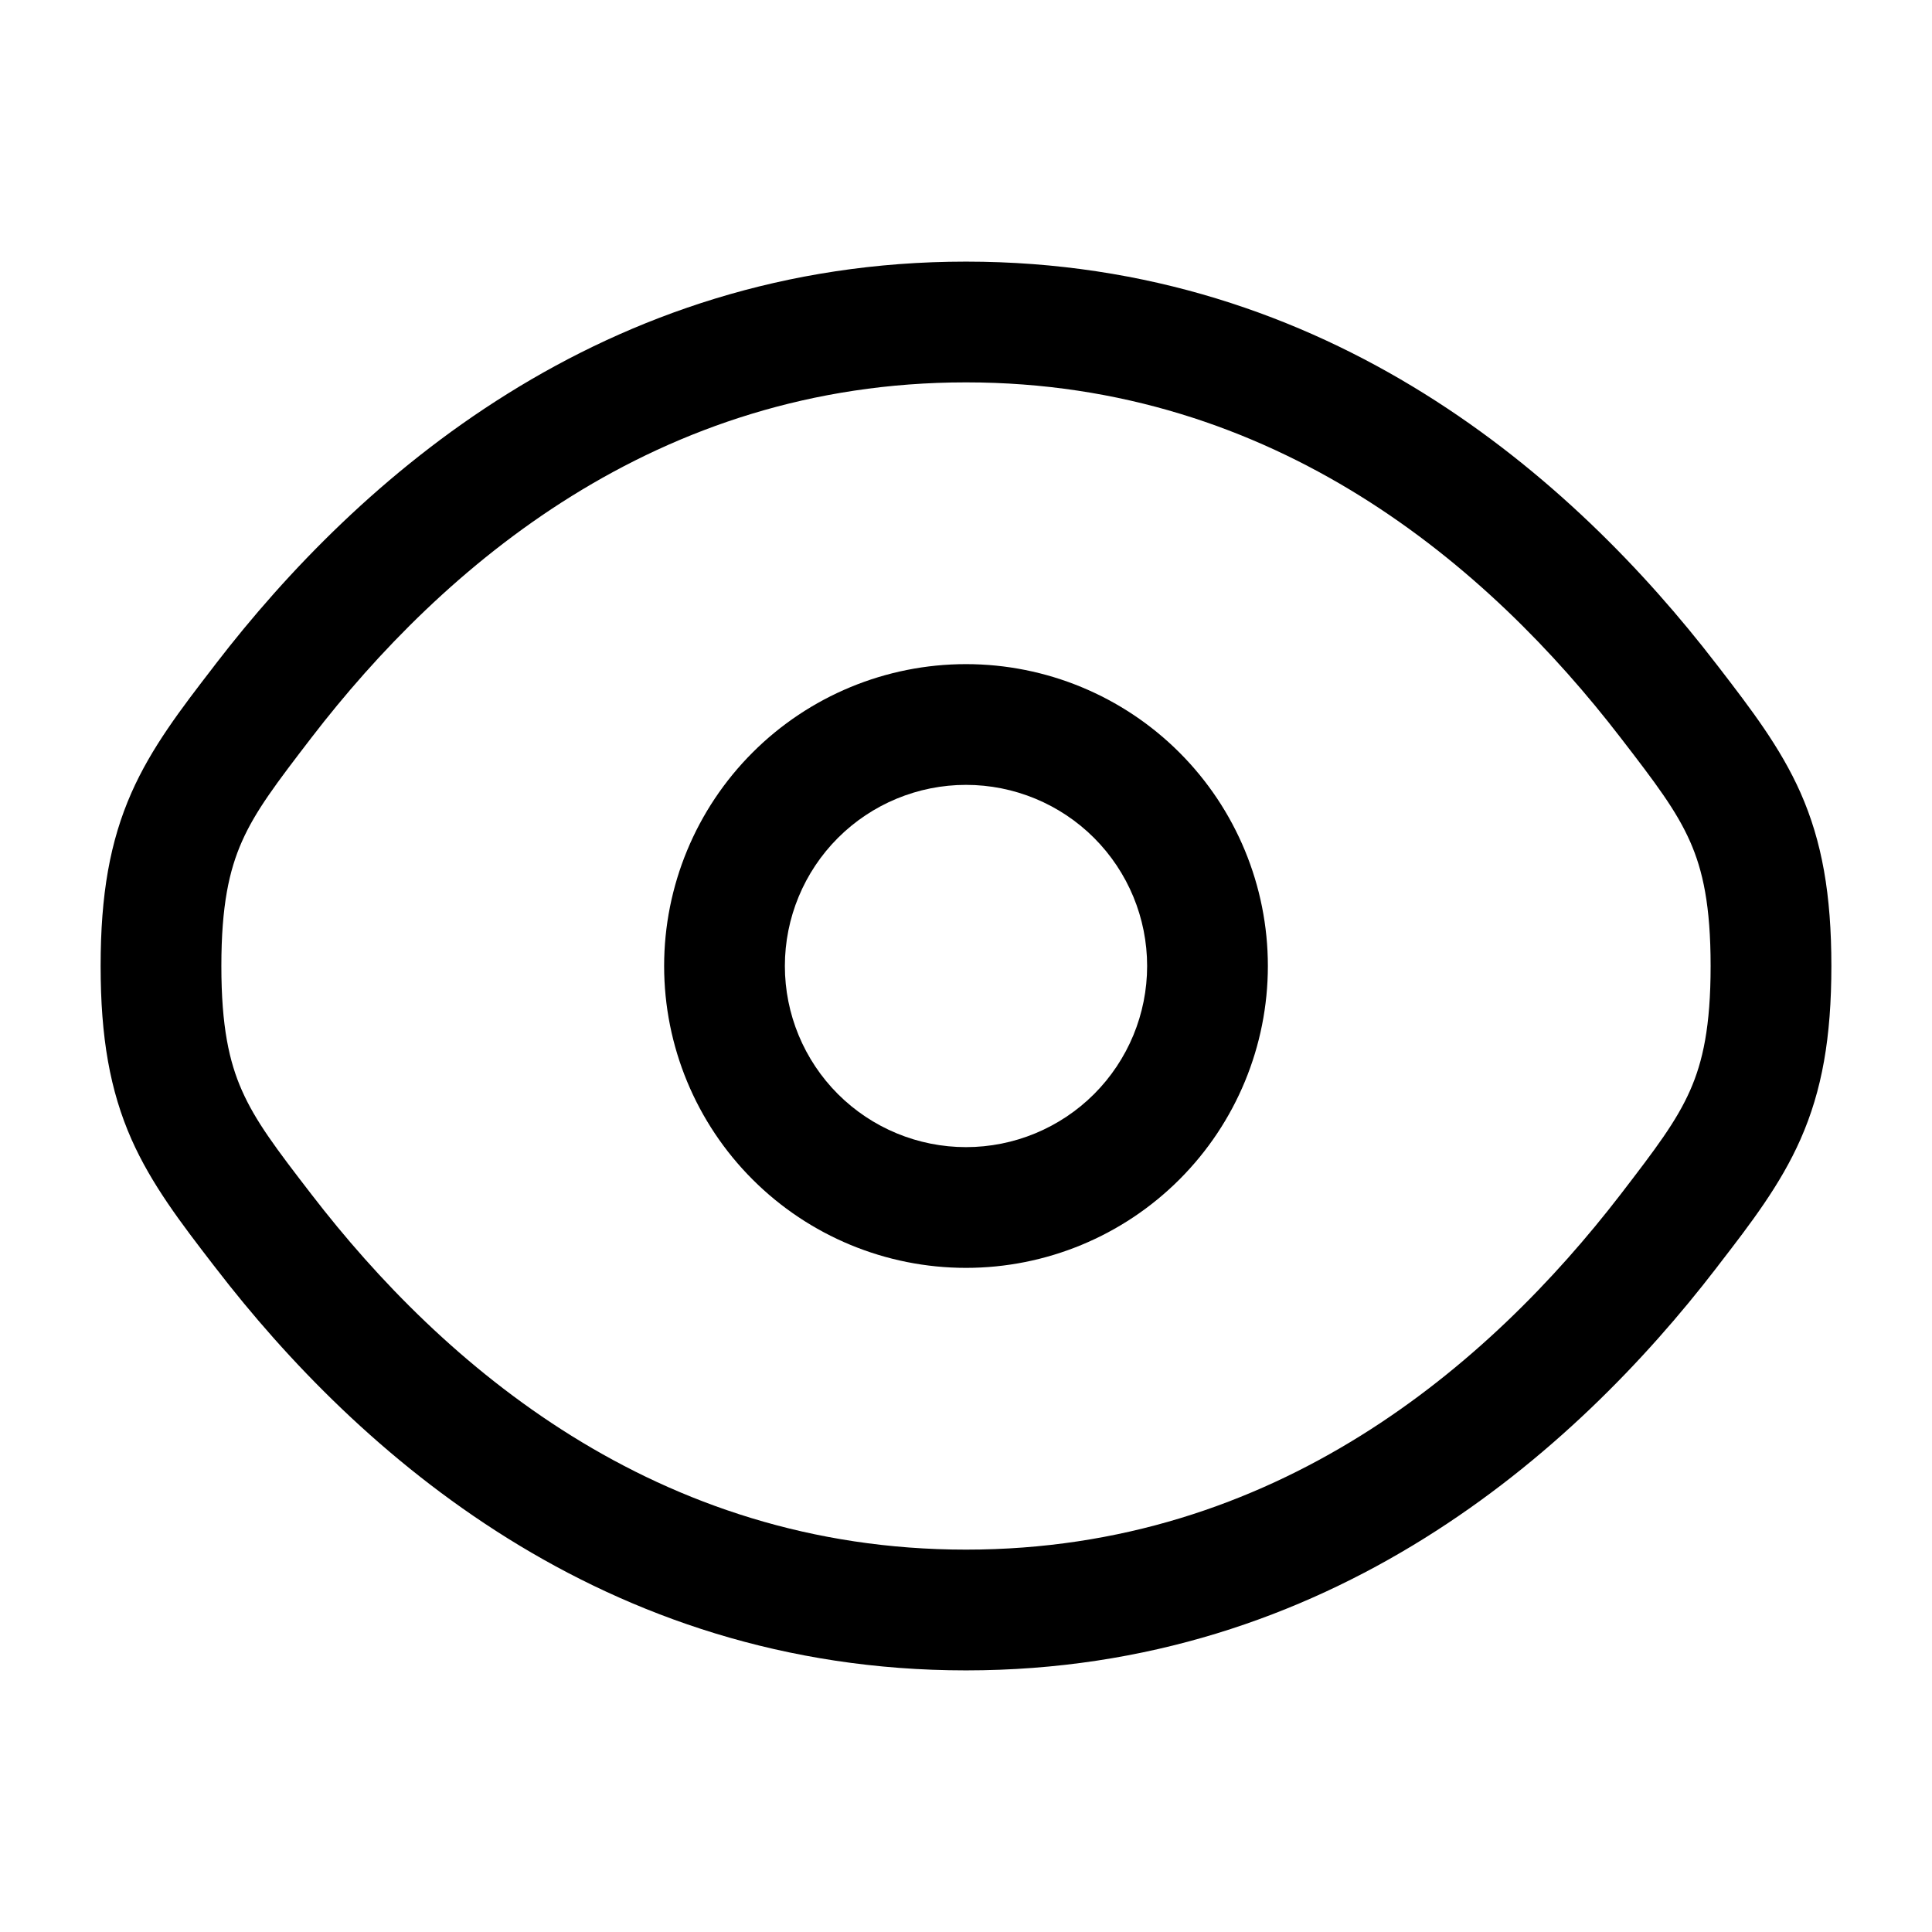 <svg width="85" height="85" viewBox="0 0 85 85" fill="none" xmlns="http://www.w3.org/2000/svg">
<g clip-path="url(#clip0_866_19208)">
<path fill-rule="evenodd" clip-rule="evenodd" d="M42.5 29.219C38.978 29.219 35.599 30.618 33.109 33.109C30.618 35.599 29.219 38.978 29.219 42.5C29.219 46.022 30.618 49.401 33.109 51.891C35.599 54.382 38.978 55.781 42.5 55.781C46.022 55.781 49.401 54.382 51.891 51.891C54.382 49.401 55.781 46.022 55.781 42.5C55.781 38.978 54.382 35.599 51.891 33.109C49.401 30.618 46.022 29.219 42.5 29.219ZM34.531 42.5C34.531 40.387 35.371 38.36 36.865 36.865C38.36 35.371 40.387 34.531 42.5 34.531C44.613 34.531 46.64 35.371 48.135 36.865C49.629 38.36 50.469 40.387 50.469 42.5C50.469 44.613 49.629 46.64 48.135 48.135C46.64 49.629 44.613 50.469 42.5 50.469C40.387 50.469 38.36 49.629 36.865 48.135C35.371 46.64 34.531 44.613 34.531 42.5Z" fill="black"/>
<path fill-rule="evenodd" clip-rule="evenodd" d="M42.5 11.51C26.513 11.51 15.743 21.087 9.492 29.208L9.382 29.353C7.965 31.192 6.665 32.881 5.783 34.878C4.838 37.021 4.427 39.355 4.427 42.5C4.427 45.645 4.838 47.979 5.783 50.122C6.669 52.119 7.969 53.812 9.382 55.647L9.495 55.792C15.743 63.913 26.513 73.49 42.5 73.49C58.487 73.49 69.257 63.913 75.508 55.792L75.618 55.647C77.035 53.812 78.335 52.119 79.216 50.122C80.162 47.979 80.573 45.645 80.573 42.5C80.573 39.355 80.162 37.021 79.216 34.878C78.331 32.881 77.031 31.192 75.618 29.353L75.505 29.208C69.257 21.087 58.487 11.51 42.5 11.51ZM13.706 32.449C19.472 24.951 28.864 16.823 42.5 16.823C56.135 16.823 65.524 24.951 71.294 32.449C72.852 34.468 73.759 35.672 74.357 37.025C74.917 38.292 75.26 39.84 75.26 42.5C75.26 45.16 74.917 46.708 74.357 47.975C73.759 49.328 72.849 50.532 71.297 52.551C65.521 60.049 56.135 68.177 42.5 68.177C28.864 68.177 19.476 60.049 13.706 52.551C12.148 50.532 11.241 49.328 10.643 47.975C10.083 46.708 9.739 45.16 9.739 42.5C9.739 39.84 10.083 38.292 10.643 37.025C11.241 35.672 12.155 34.468 13.706 32.449Z" fill="black"/>
</g>
<defs>
<clipPath id="clip0_866_19208">
<rect width="85" height="85" fill="white"/>
</clipPath>
</defs>
</svg>
